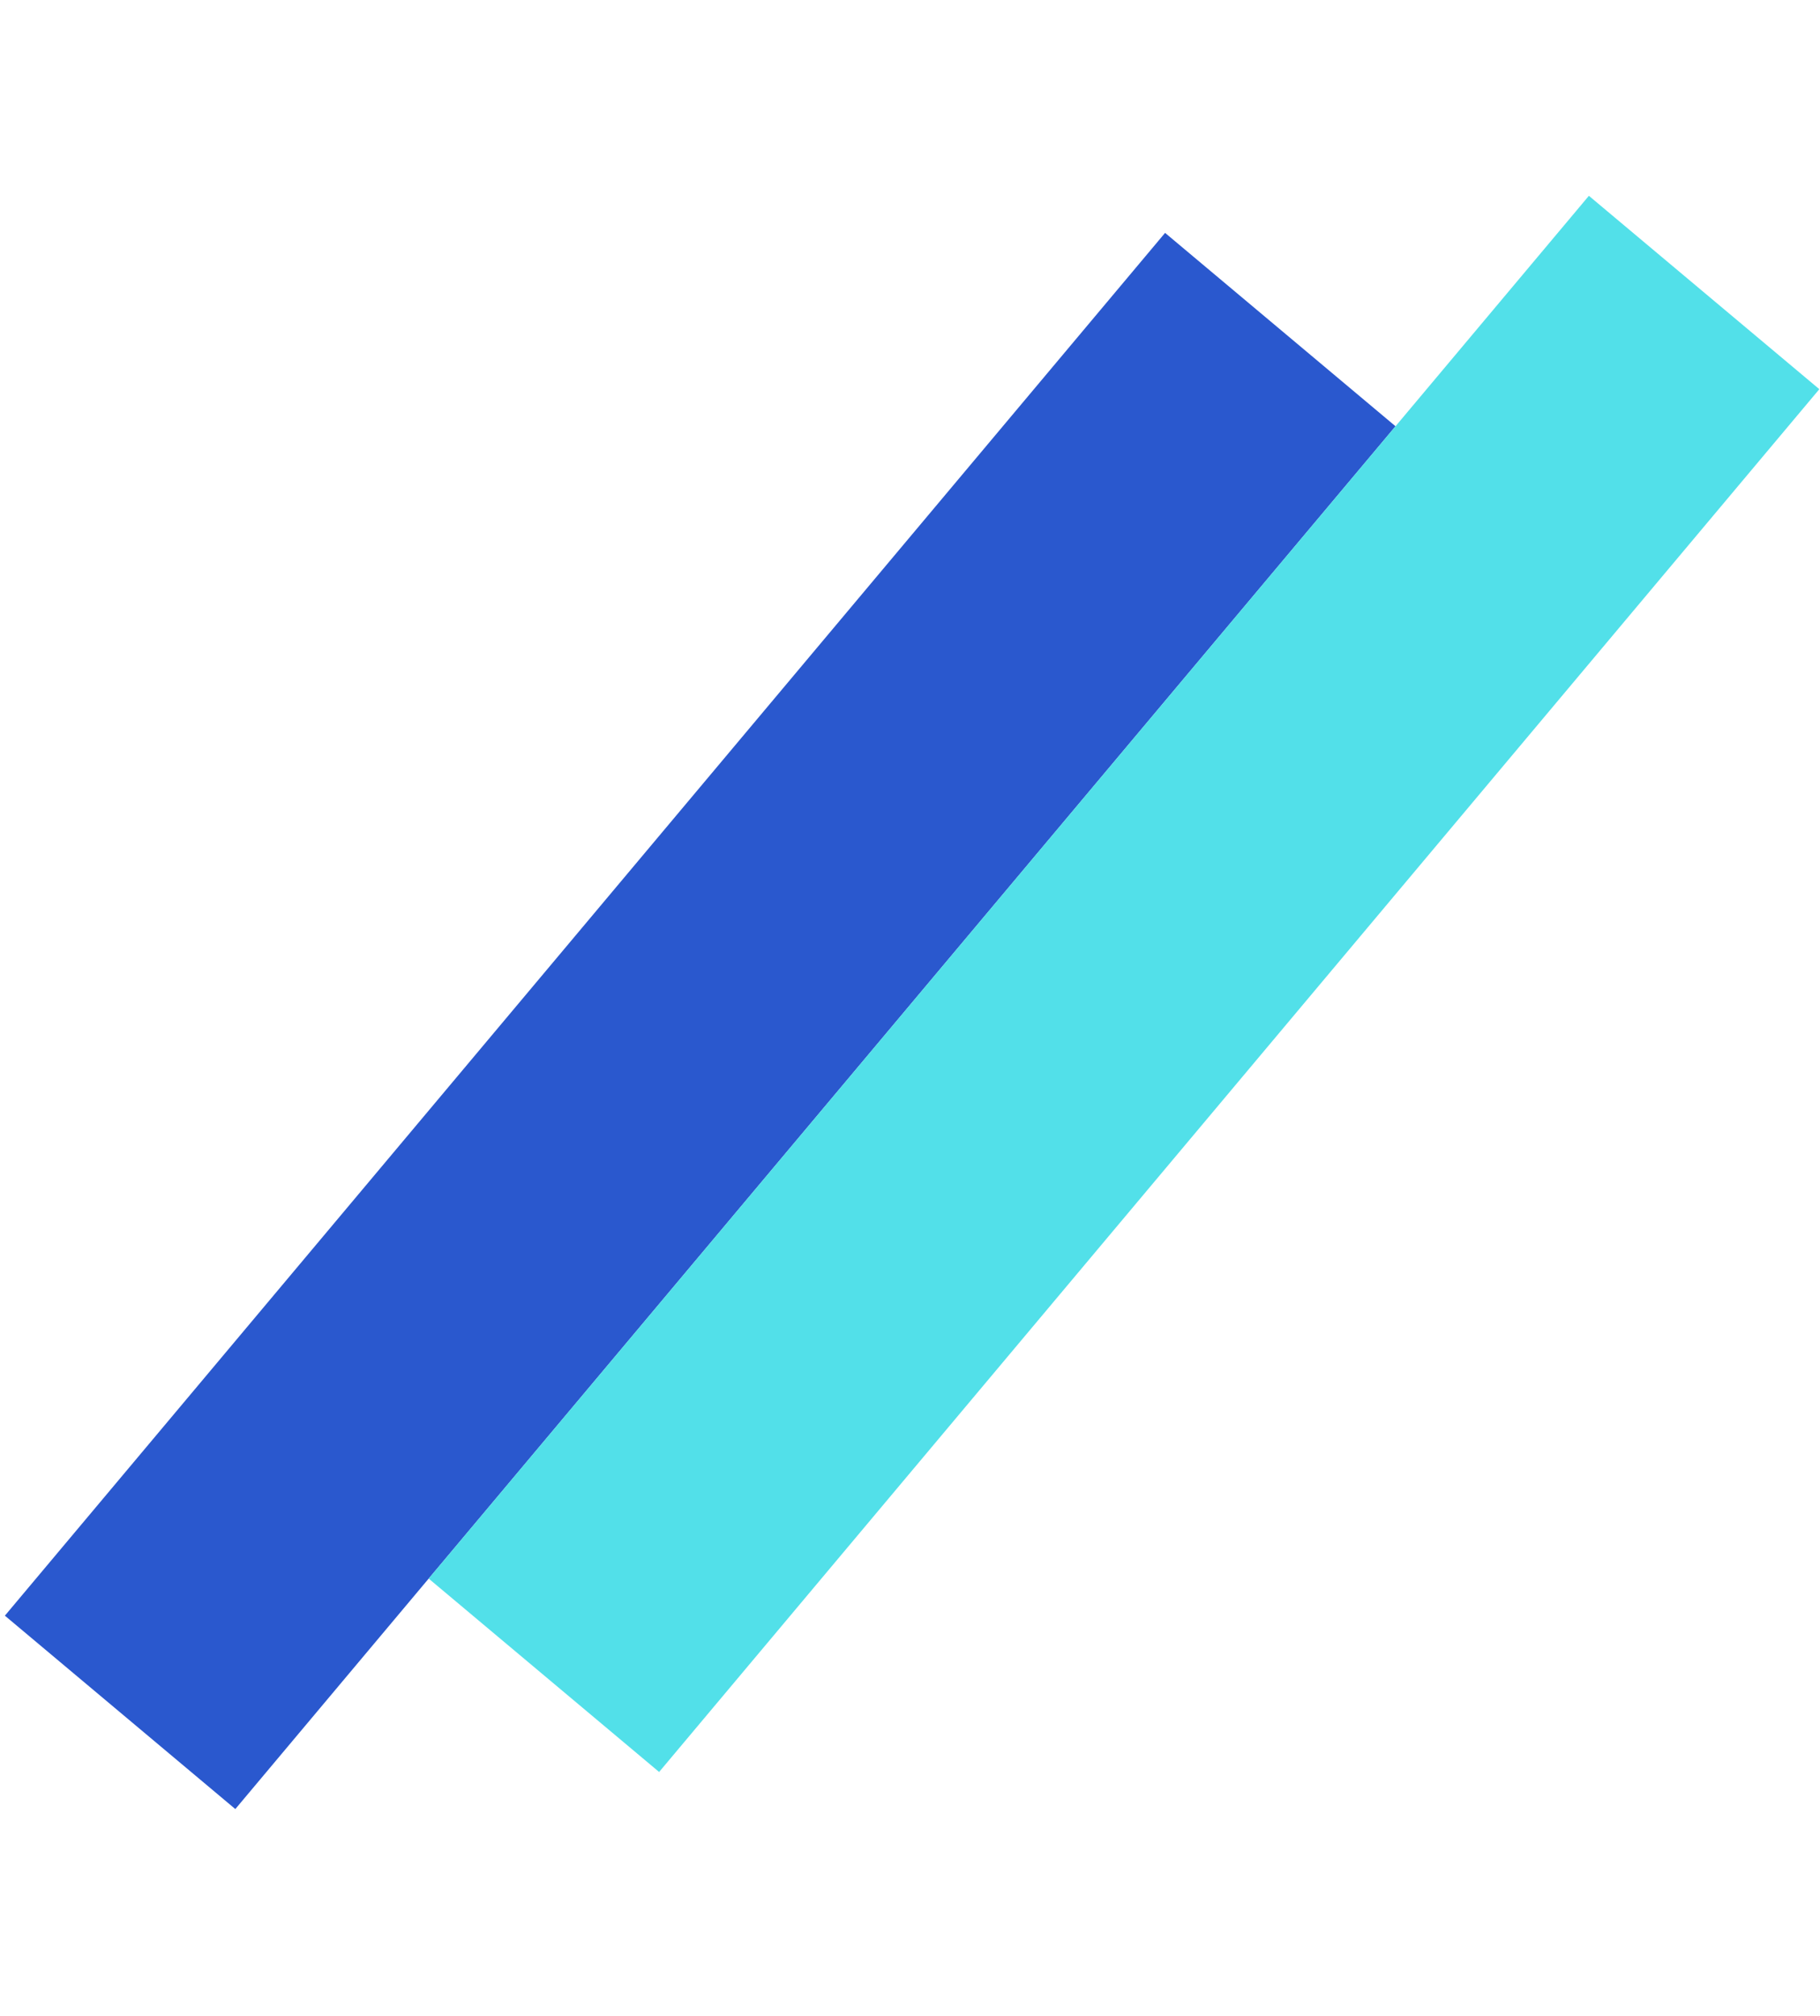 <svg width="121" height="134" viewBox="0 0 121 134" fill="none" xmlns="http://www.w3.org/2000/svg">
<rect x="0.324" y="107.407" width="120" height="20" transform="rotate(-50 0.324 107.407)" fill="#2A58CE"/>
<rect x="28.5" y="104.942" width="120" height="20" transform="rotate(-50 28.5 104.942)" fill="#52E0E9"/>
</svg>

